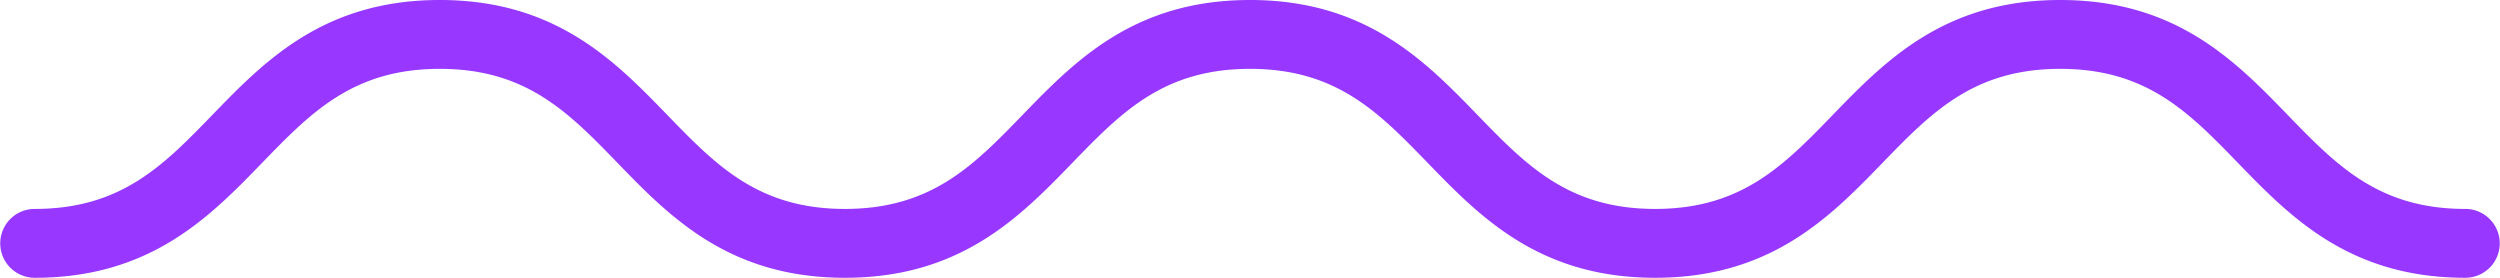 <svg xmlns="http://www.w3.org/2000/svg" width="135" height="15" viewBox="0 0 135 15">
  <defs>
    <style>
      .cls-1 {
        fill: #9737ff;
        fill-rule: evenodd;
      }
    </style>
  </defs>
  <path id="squiggle-2.svg" class="cls-1" d="M886.749,233c6.265,0,9.464,3.3,12.287,6.211,2.638,2.721,4.917,5.071,9.589,5.071s6.952-2.35,9.59-5.071C921.037,236.3,924.236,233,930.5,233s9.464,3.3,12.287,6.211c2.638,2.721,4.916,5.071,9.589,5.071s6.951-2.35,9.589-5.071c2.823-2.911,6.021-6.211,12.287-6.211s9.464,3.3,12.286,6.211c2.638,2.721,4.916,5.071,9.589,5.071a1.859,1.859,0,1,1,0,3.718c-6.265,0-9.464-3.3-12.286-6.211-2.638-2.721-4.917-5.071-9.589-5.071s-6.951,2.35-9.59,5.071C961.841,244.7,958.642,248,952.377,248s-9.464-3.3-12.286-6.211c-2.639-2.721-4.917-5.071-9.59-5.071s-6.951,2.35-9.589,5.071C918.09,244.7,914.891,248,908.625,248s-9.464-3.3-12.286-6.211c-2.639-2.721-4.917-5.071-9.59-5.071s-6.952,2.35-9.59,5.071C874.337,244.7,871.138,248,864.872,248a1.859,1.859,0,1,1,0-3.718c4.673,0,6.952-2.35,9.59-5.071C877.284,236.3,880.483,233,886.749,233Z" transform="translate(-863 -233)"/>
</svg>
